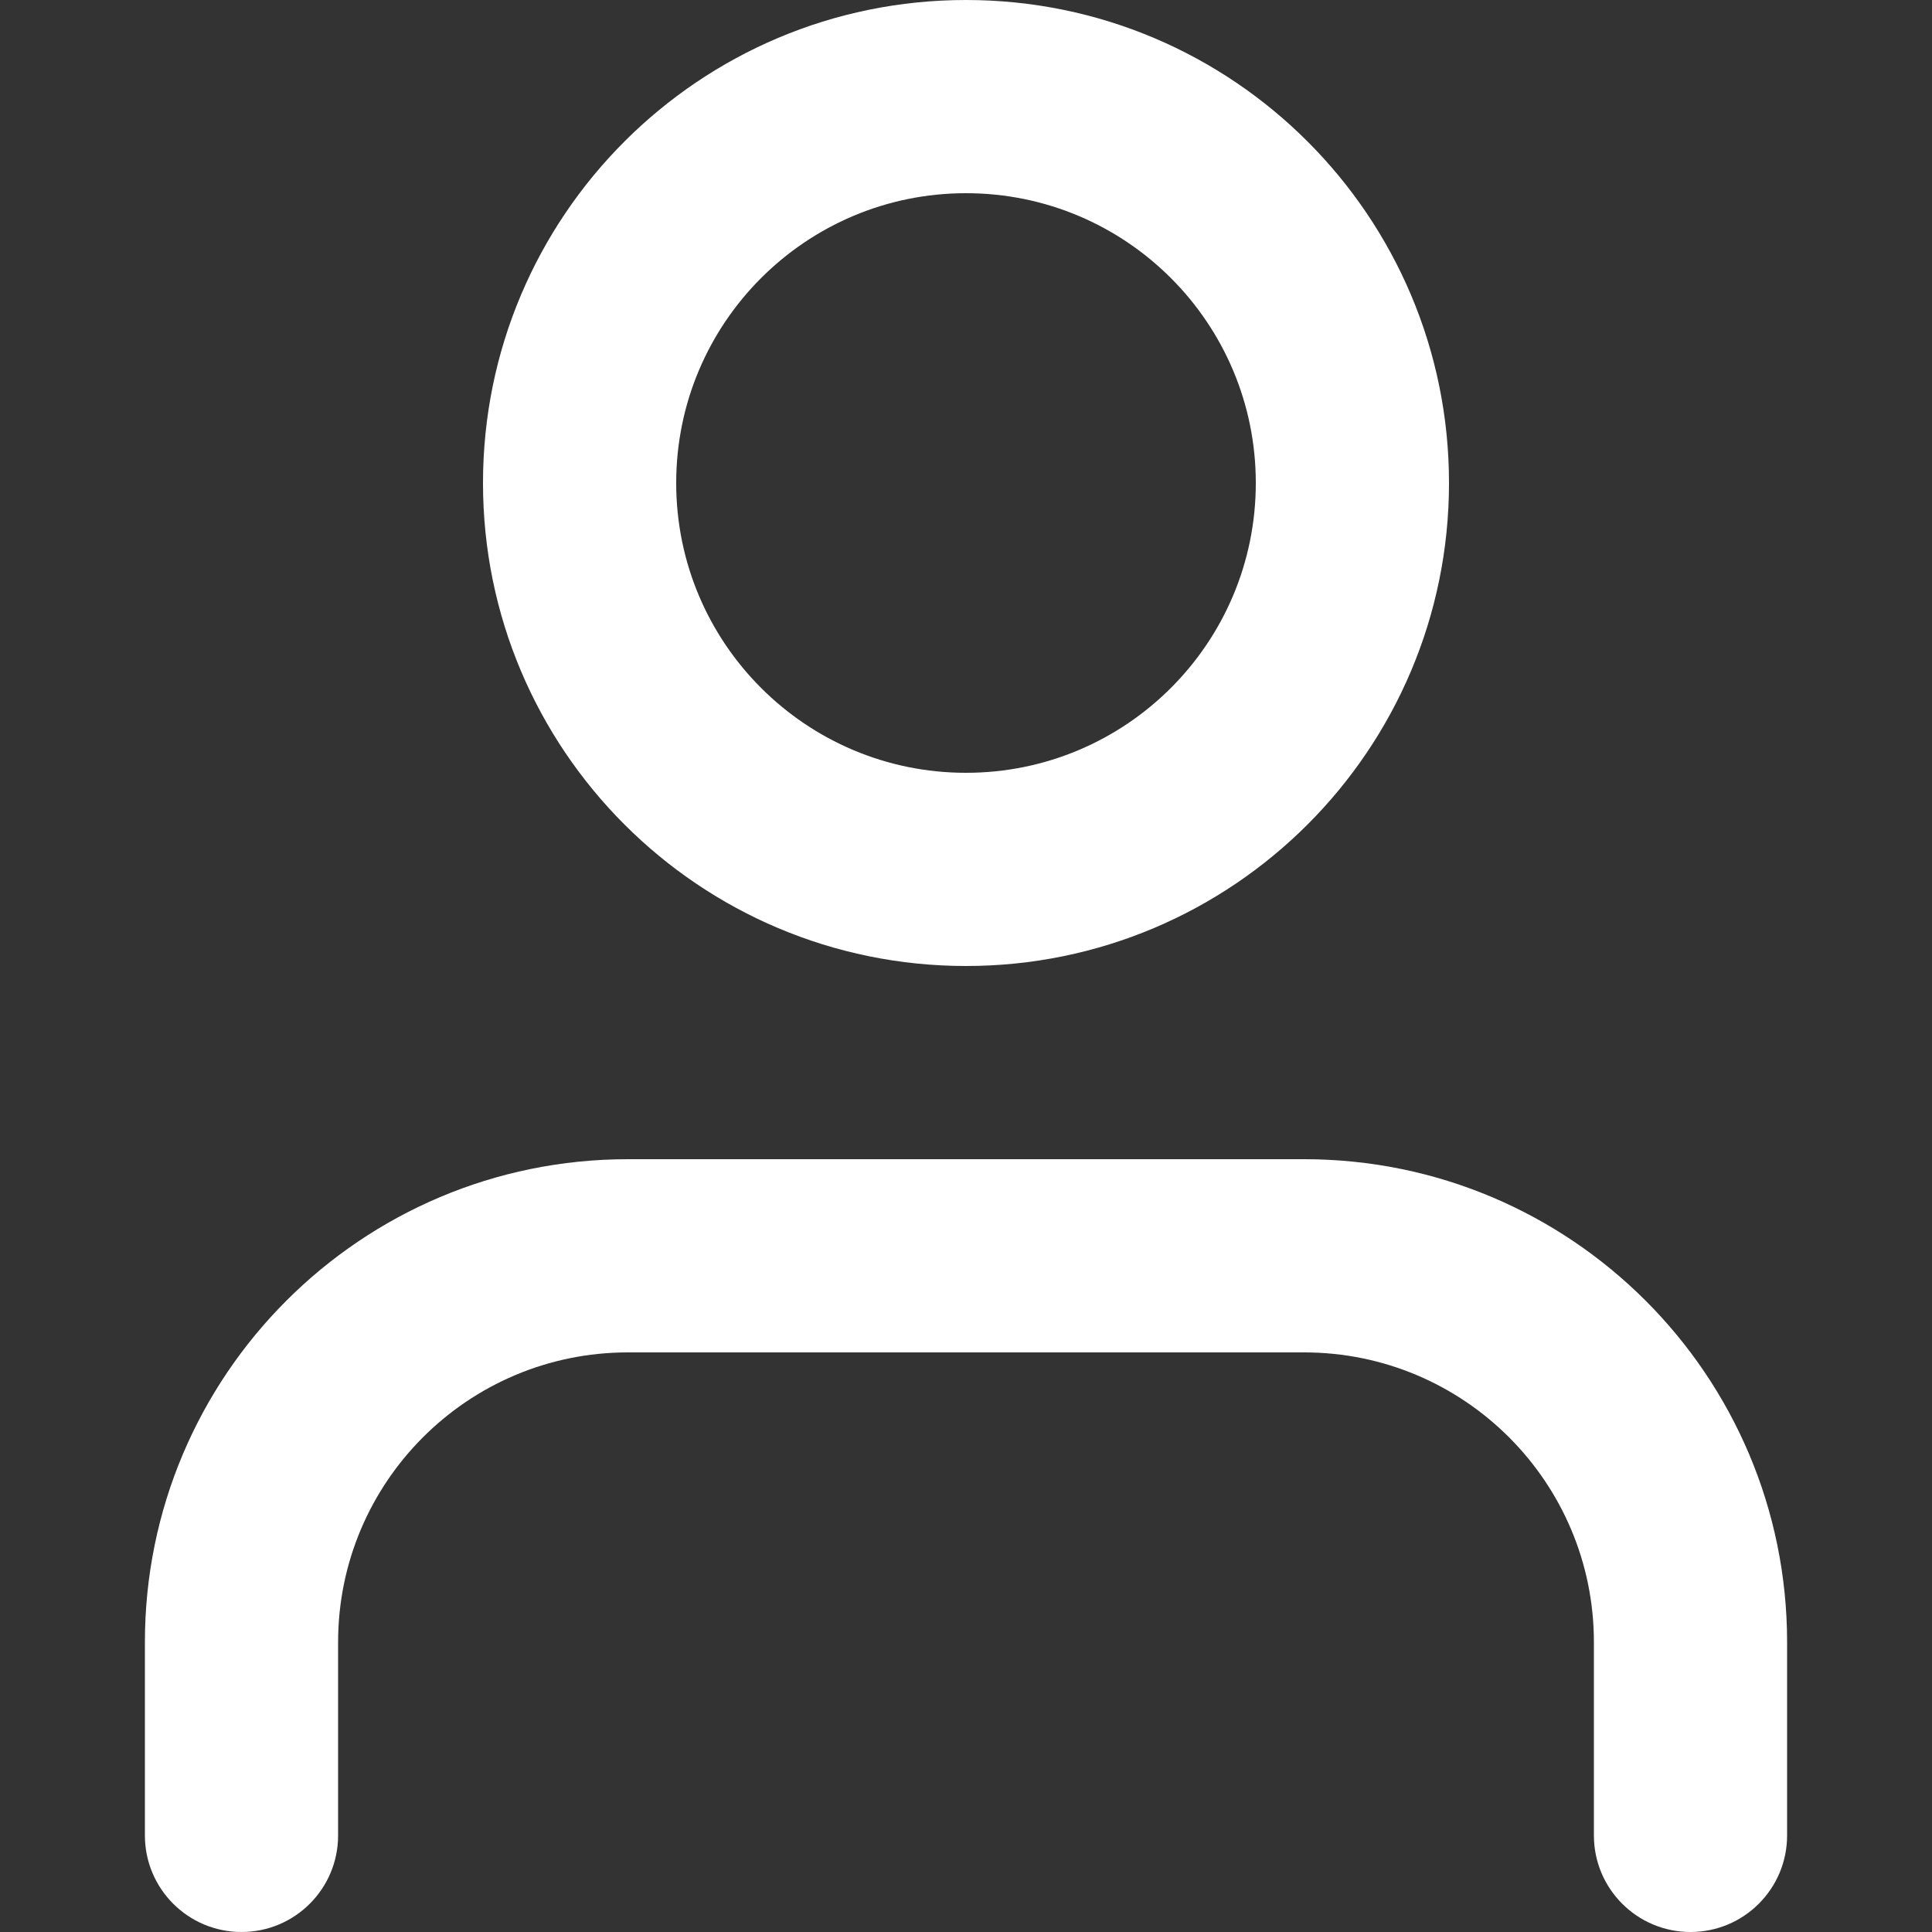 <!-- Generated by IcoMoon.io -->
<svg version="1.1" xmlns="http://www.w3.org/2000/svg" width="32" height="32" viewBox="0 0 32 32">
<rect x="0" y="0" width="32" height="32" fill="#333333" stroke="none"/>
<title>simple-user</title>
<path fill="#ffffff" d="M21.6 19.2c4.418 0 8 3.582 8 8v0 3.2c0 0.884-0.716 1.6-1.6 1.6s-1.6-0.716-1.6-1.6v0-3.2c0-2.651-2.149-4.8-4.8-4.8v0h-11.2c-2.651 0-4.8 2.149-4.8 4.8v0 3.2c0 0.884-0.716 1.6-1.6 1.6s-1.6-0.716-1.6-1.6v0-3.2c0-4.418 3.582-8 8-8v0zM16 0c4.418 0 8 3.582 8 8s-3.582 8-8 8c-4.418 0-8-3.582-8-8s3.582-8 8-8zM16 3.2c-2.651 0-4.8 2.149-4.8 4.8s2.149 4.8 4.8 4.8c2.651 0 4.8-2.149 4.8-4.8s-2.149-4.8-4.8-4.8z"></path>
</svg>
